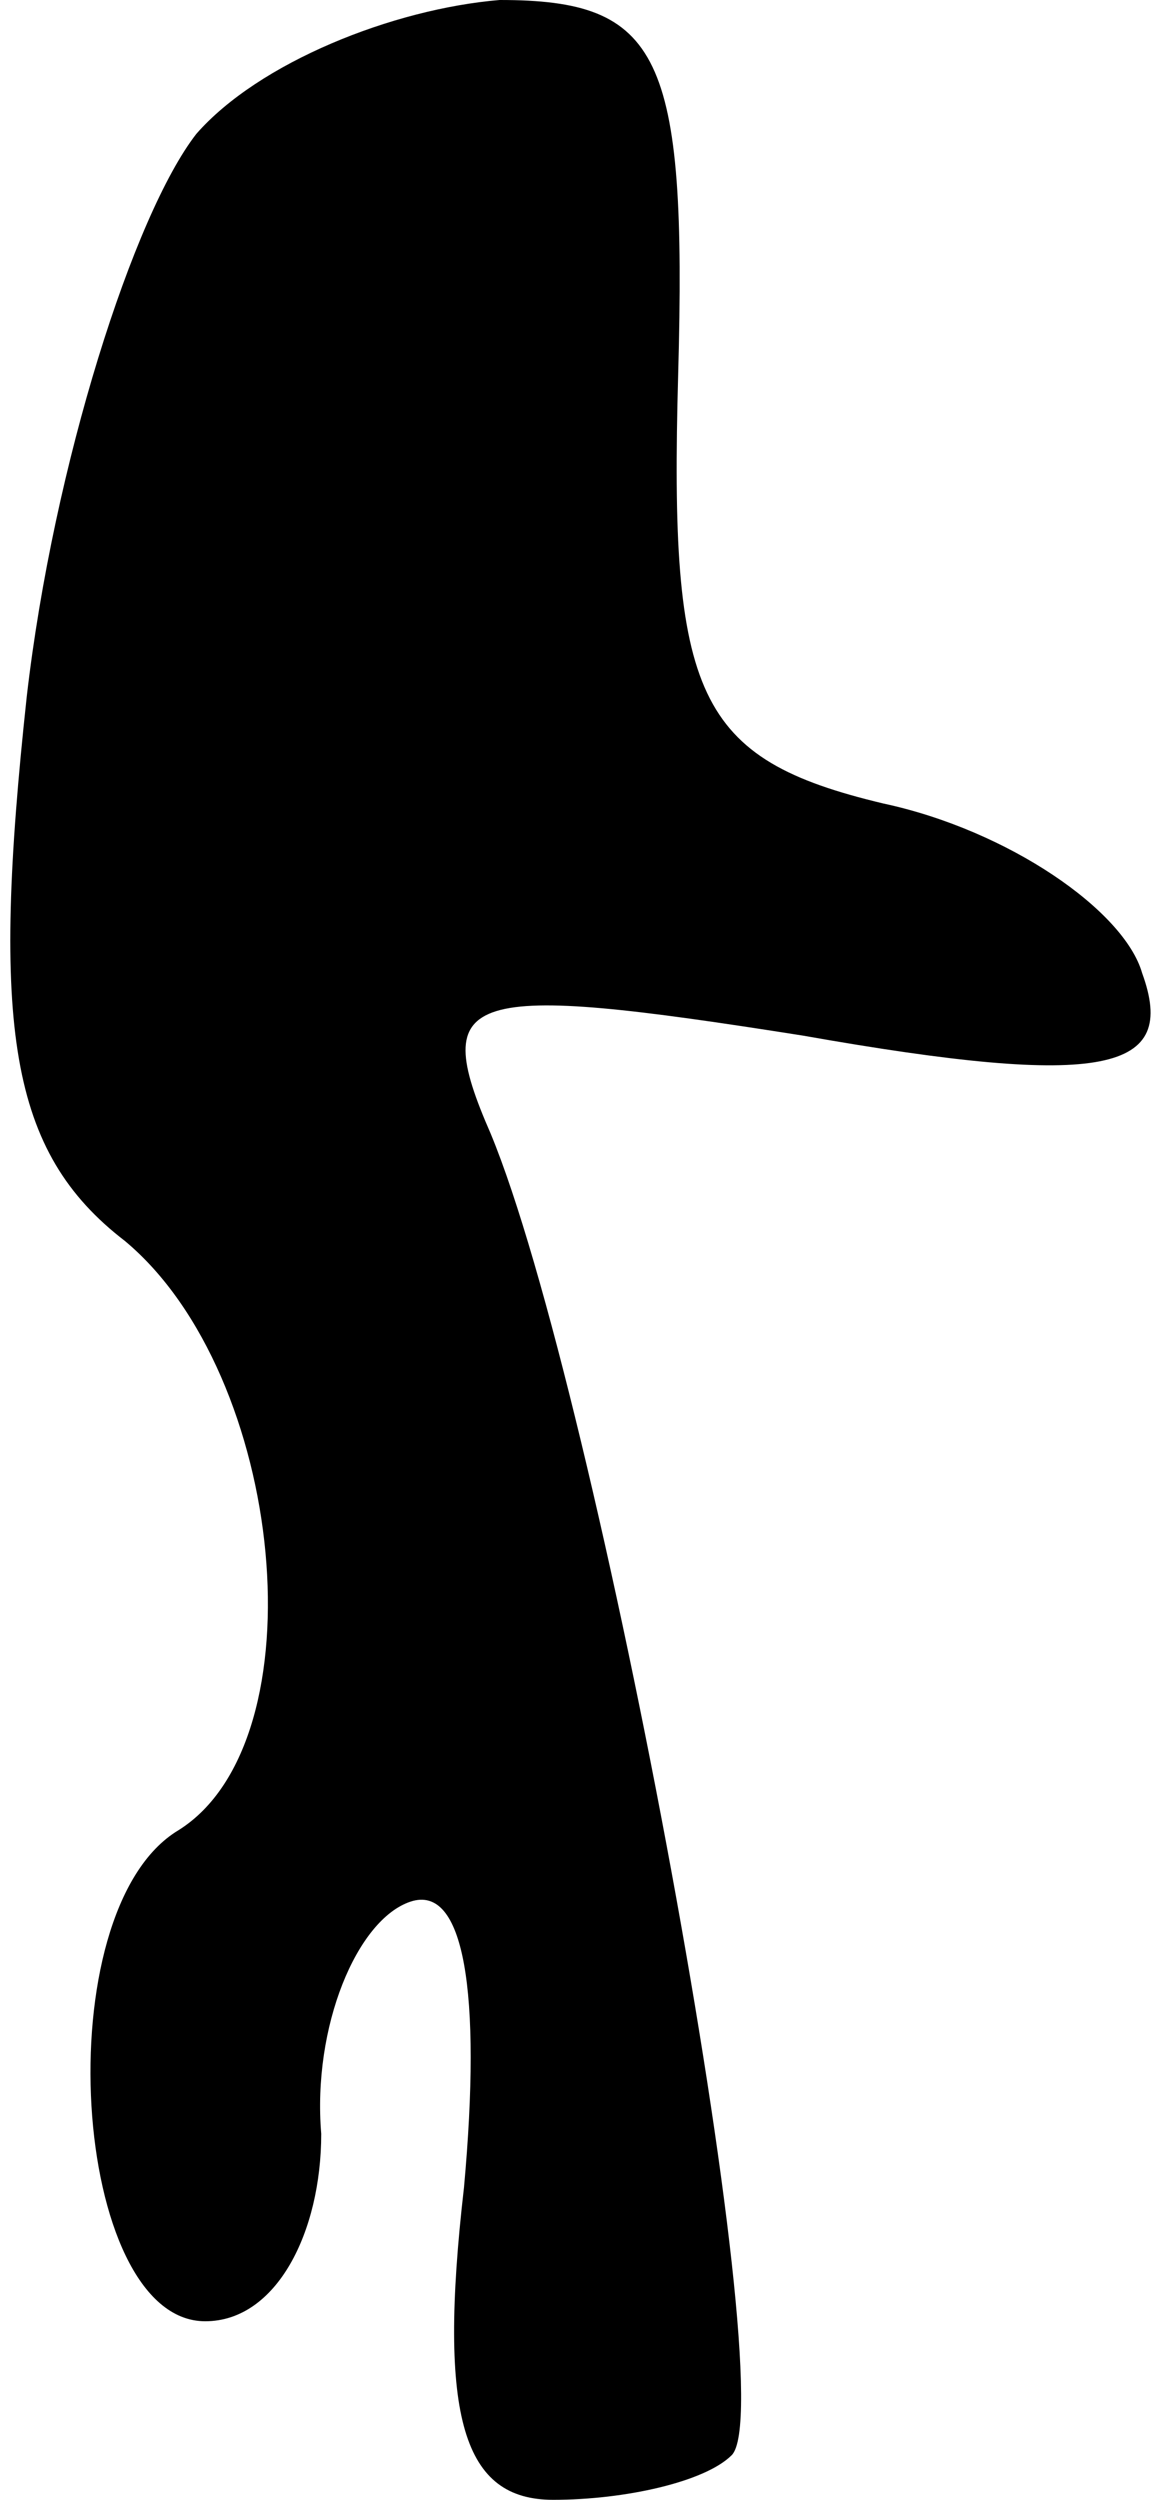 <?xml version="1.0" standalone="no"?>
<!DOCTYPE svg PUBLIC "-//W3C//DTD SVG 20010904//EN"
 "http://www.w3.org/TR/2001/REC-SVG-20010904/DTD/svg10.dtd">
<svg version="1.0" xmlns="http://www.w3.org/2000/svg"
 width="13pt" height="28pt" viewBox="0 0 13 28"
 preserveAspectRatio="xMidYMid meet">
<g transform="translate(0,28) scale(0.1,-0.1)"
fill="#000000" stroke="none">
<path fill="#000000" stroke="none" d="M22 265 c-7 -9 -16 -37 -19 -63 -4 -37
-2 -51 11 -61 18 -15 22 -56 6 -66 -15 -9 -12 -55 3 -55 8 0 13 10 13 21 -1
12 4 24 10 26 6 2 8 -10 6 -32 -3 -26 0 -35 10 -35 8 0 17 2 20 5 6 6 -15 119
-27 148 -7 16 -3 17 35 11 34 -6 42 -4 38 7 -2 7 -15 16 -29 19 -21 5 -24 12
-23 48 1 36 -2 42 -20 42 -12 -1 -27 -7 -34 -15z"/>
</g>
</svg>
